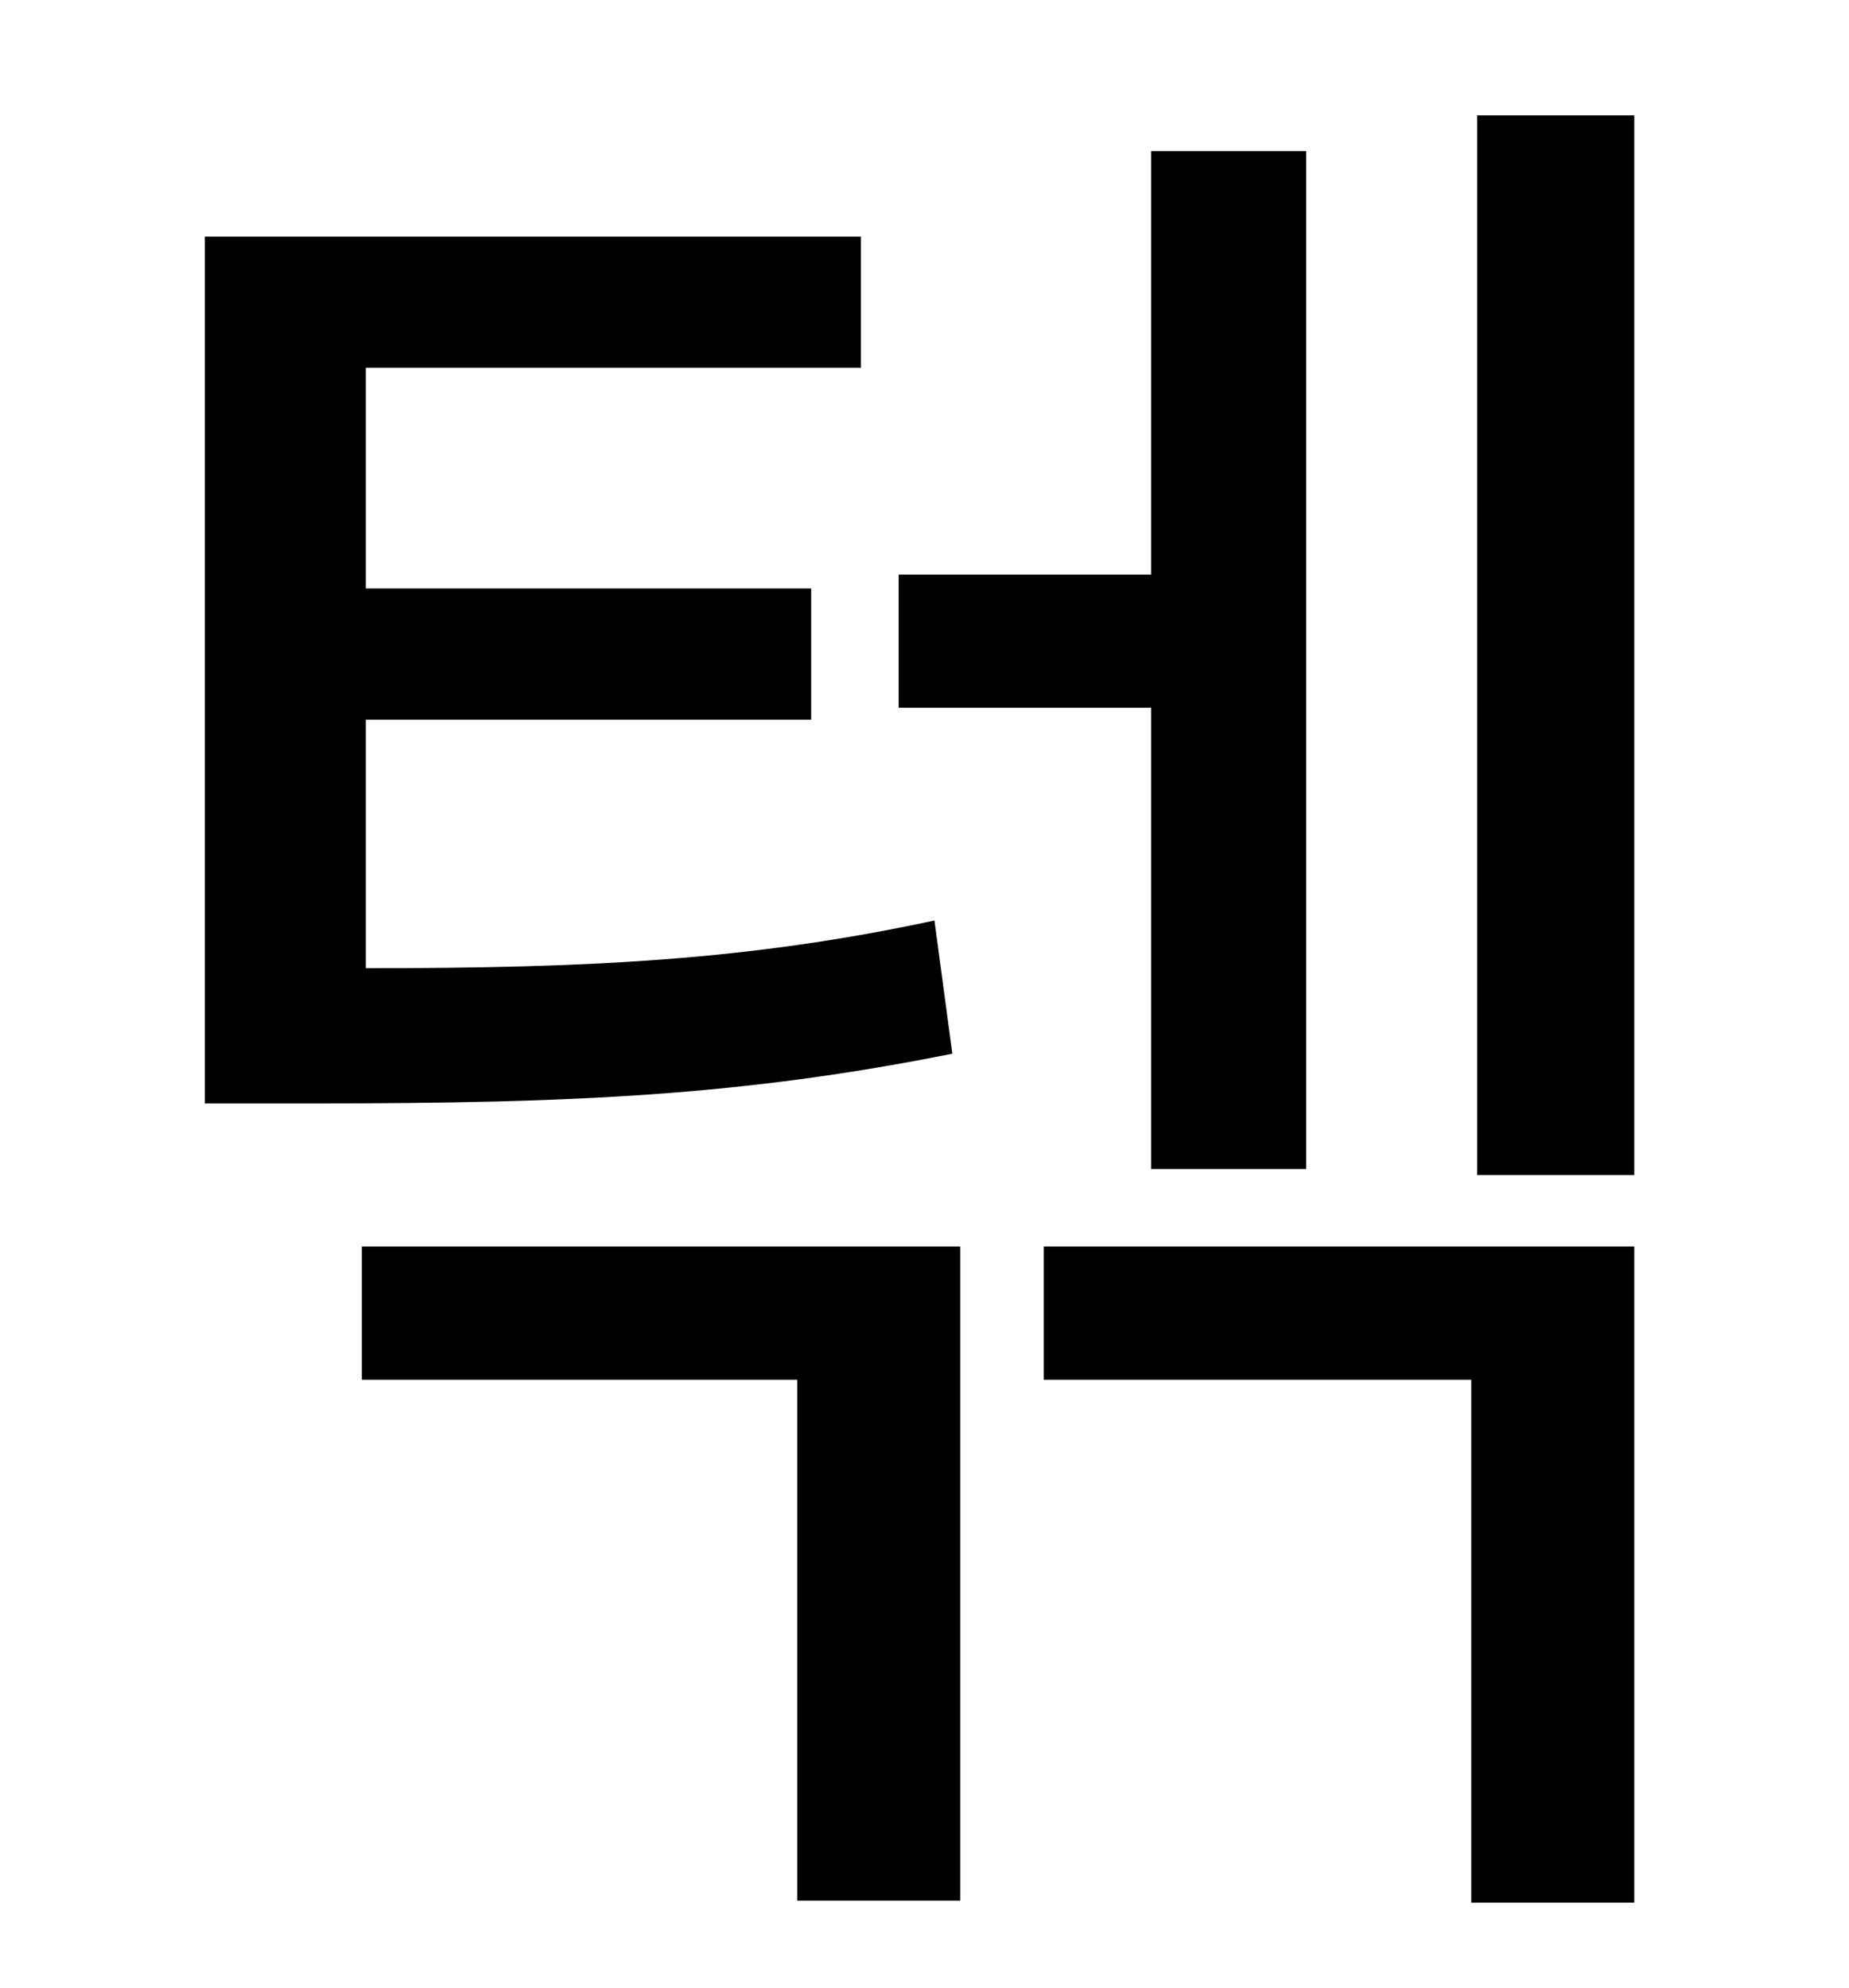 <?xml version="1.0" standalone="no"?>
<!DOCTYPE svg PUBLIC "-//W3C//DTD SVG 1.1//EN" "http://www.w3.org/Graphics/SVG/1.1/DTD/svg11.dtd" >
<svg xmlns="http://www.w3.org/2000/svg" xmlns:xlink="http://www.w3.org/1999/xlink" version="1.1" viewBox="-10 0 930 1000">
   <path fill="currentColor"
d="M569 588v-232h-127v-67h127v-213h78v512h-78zM460 463l9 67c-105 21 -190 25 -320 25h-56v-436h330v66h-249v111h224v66h-224v125c113 0 193 -4 286 -24zM172 694v-67h301v329h-82v-262h-219zM515 694v-67h297v330h-82v-263h-215zM733 58h79v533h-79v-533z" />
</svg>
